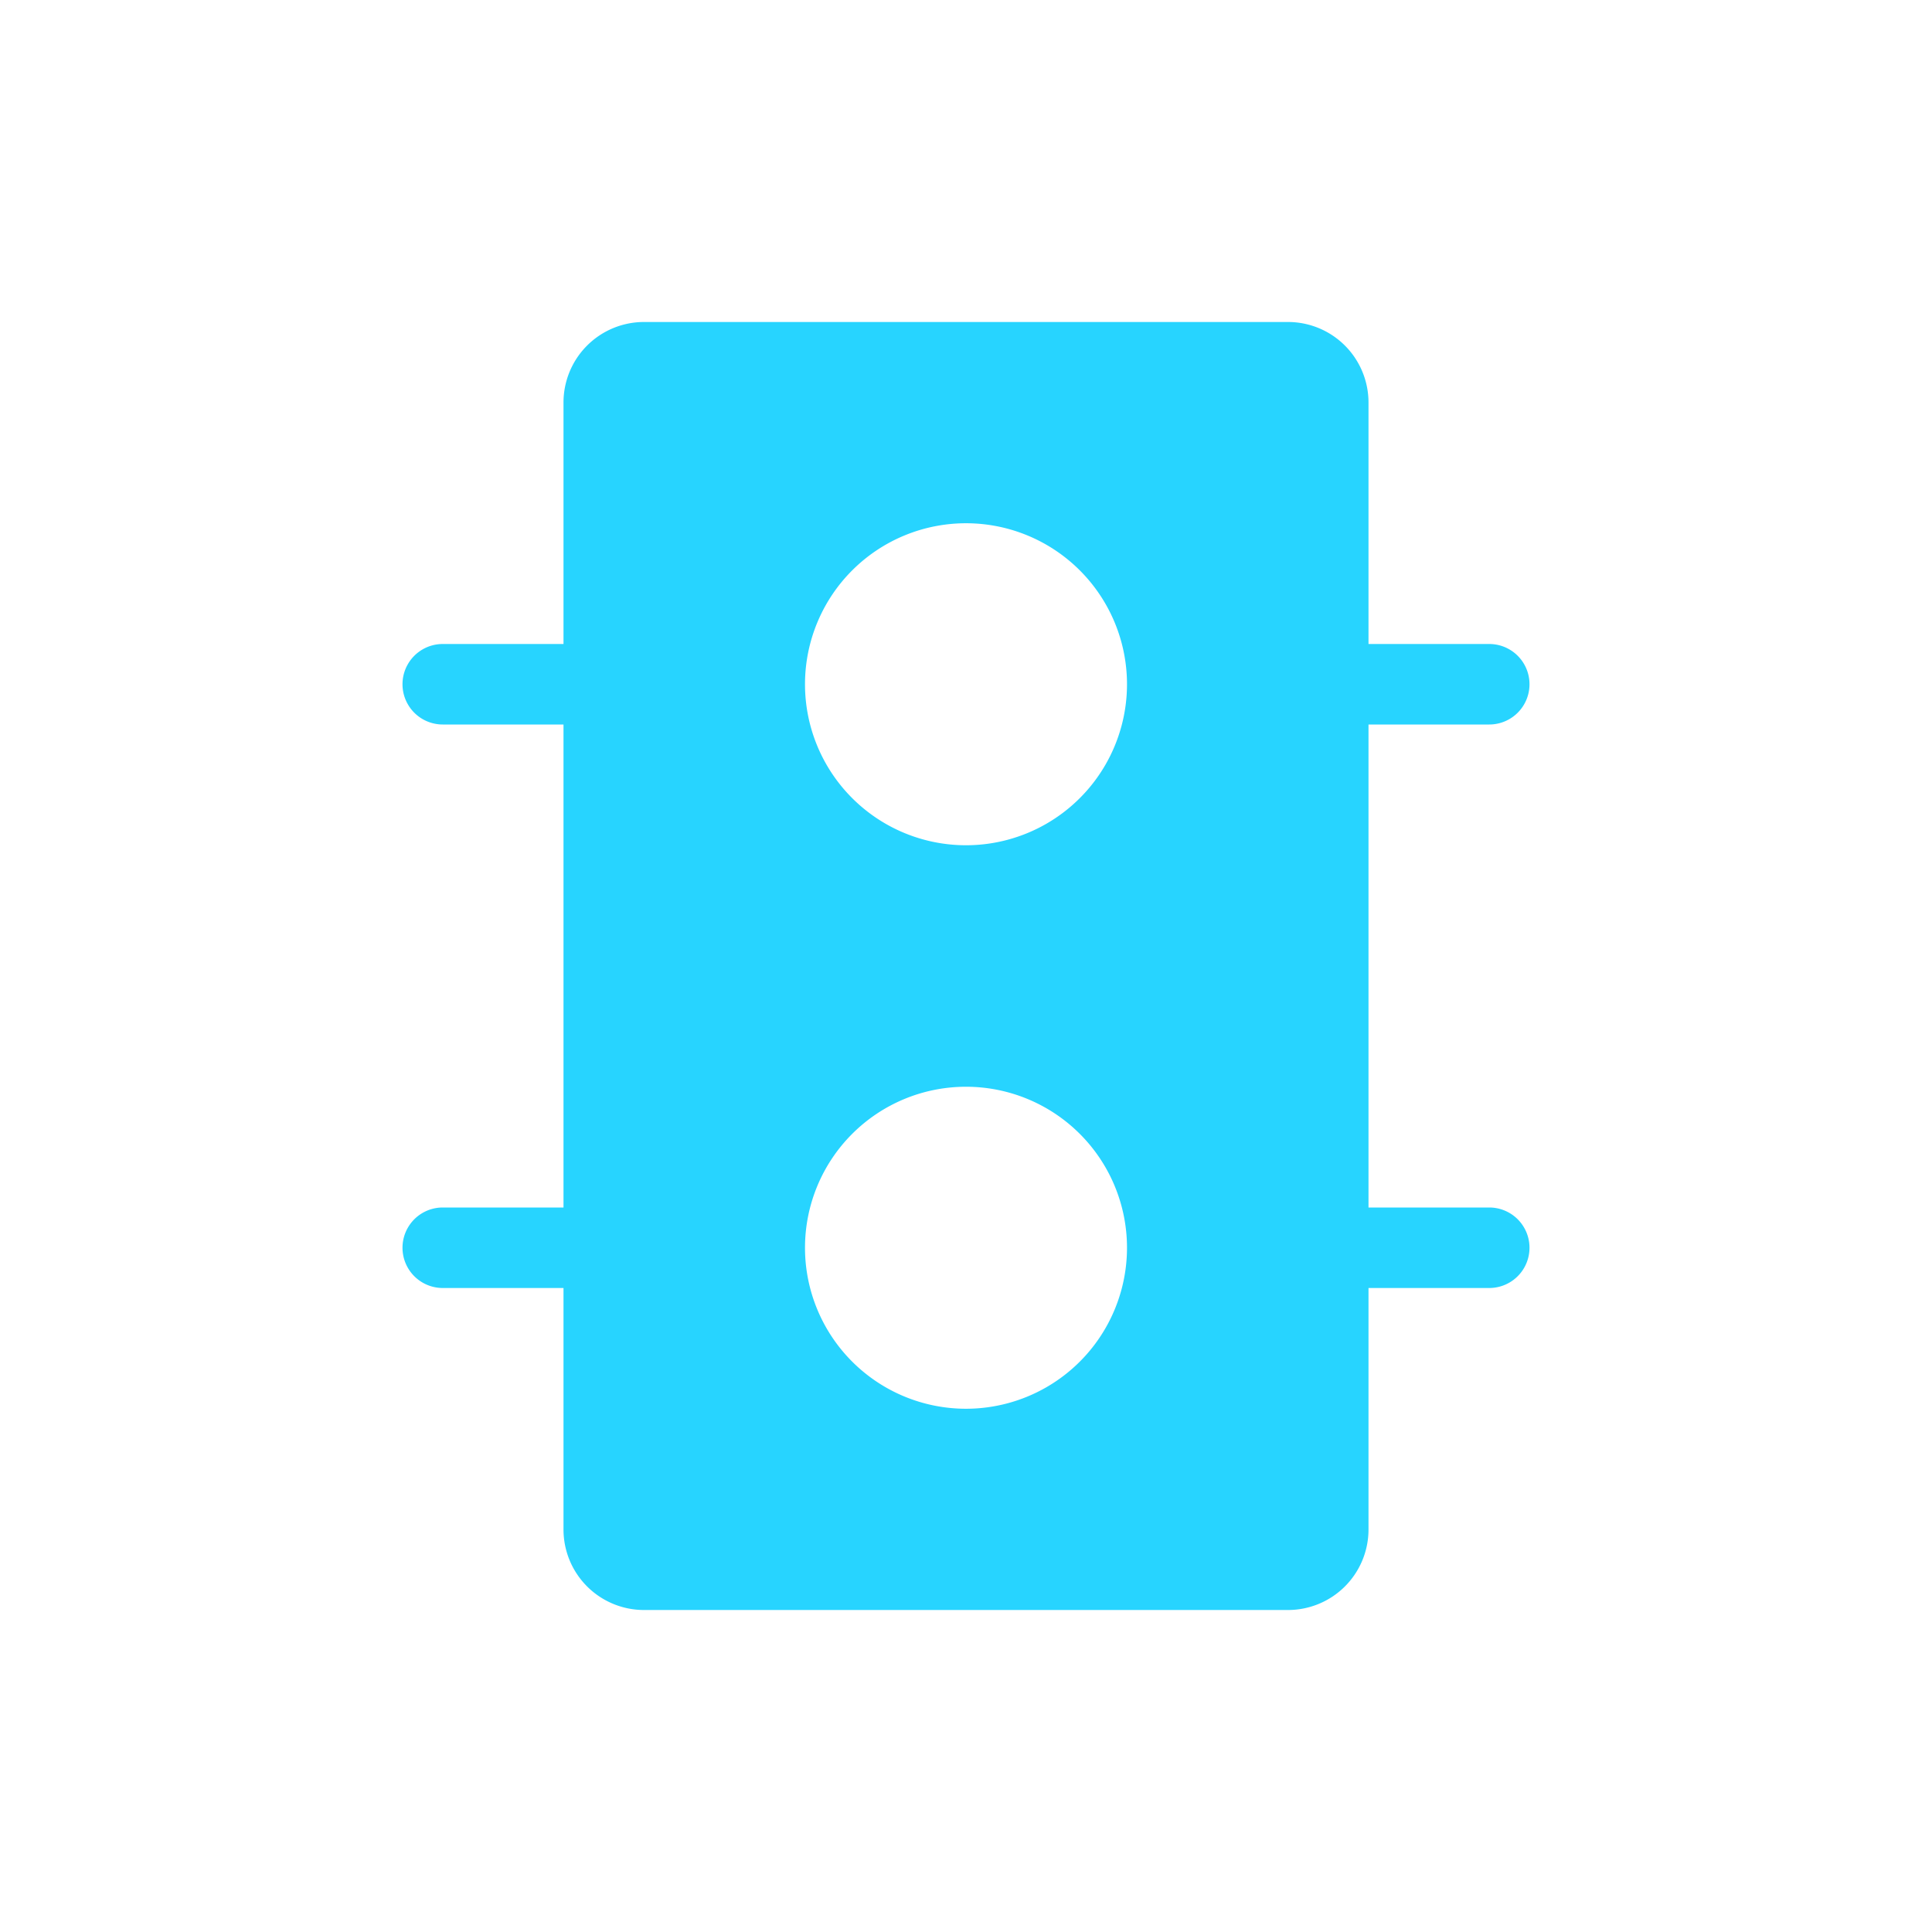<svg id="그룹_174694" data-name="그룹 174694" xmlns="http://www.w3.org/2000/svg" xmlns:xlink="http://www.w3.org/1999/xlink" width="24" height="24" viewBox="0 0 24 24">
  <defs>
    <clipPath id="clip-path">
      <rect id="사각형_39462" data-name="사각형 39462" width="24" height="24" fill="#27d4ff"/>
    </clipPath>
  </defs>
  <g id="그룹_174636" data-name="그룹 174636" clip-path="url(#clip-path)">
    <path id="패스_91031" data-name="패스 91031" d="M18.5,15H17V9h1.5a.5.5,0,0,0,0-1H17V5a1,1,0,0,0-1-1H8A1,1,0,0,0,7,5V8H5.5a.5.5,0,0,0,0,1H7v6H5.5a.5.5,0,0,0,0,1H7v3a1,1,0,0,0,1,1h8a1,1,0,0,0,1-1V16h1.5a.5.5,0,0,0,0-1M12,17.5a2,2,0,1,1,2-2,2,2,0,0,1-2,2m0-7a2,2,0,1,1,2-2,2,2,0,0,1-2,2" fill="#27d4ff"/>
  </g>
</svg>
